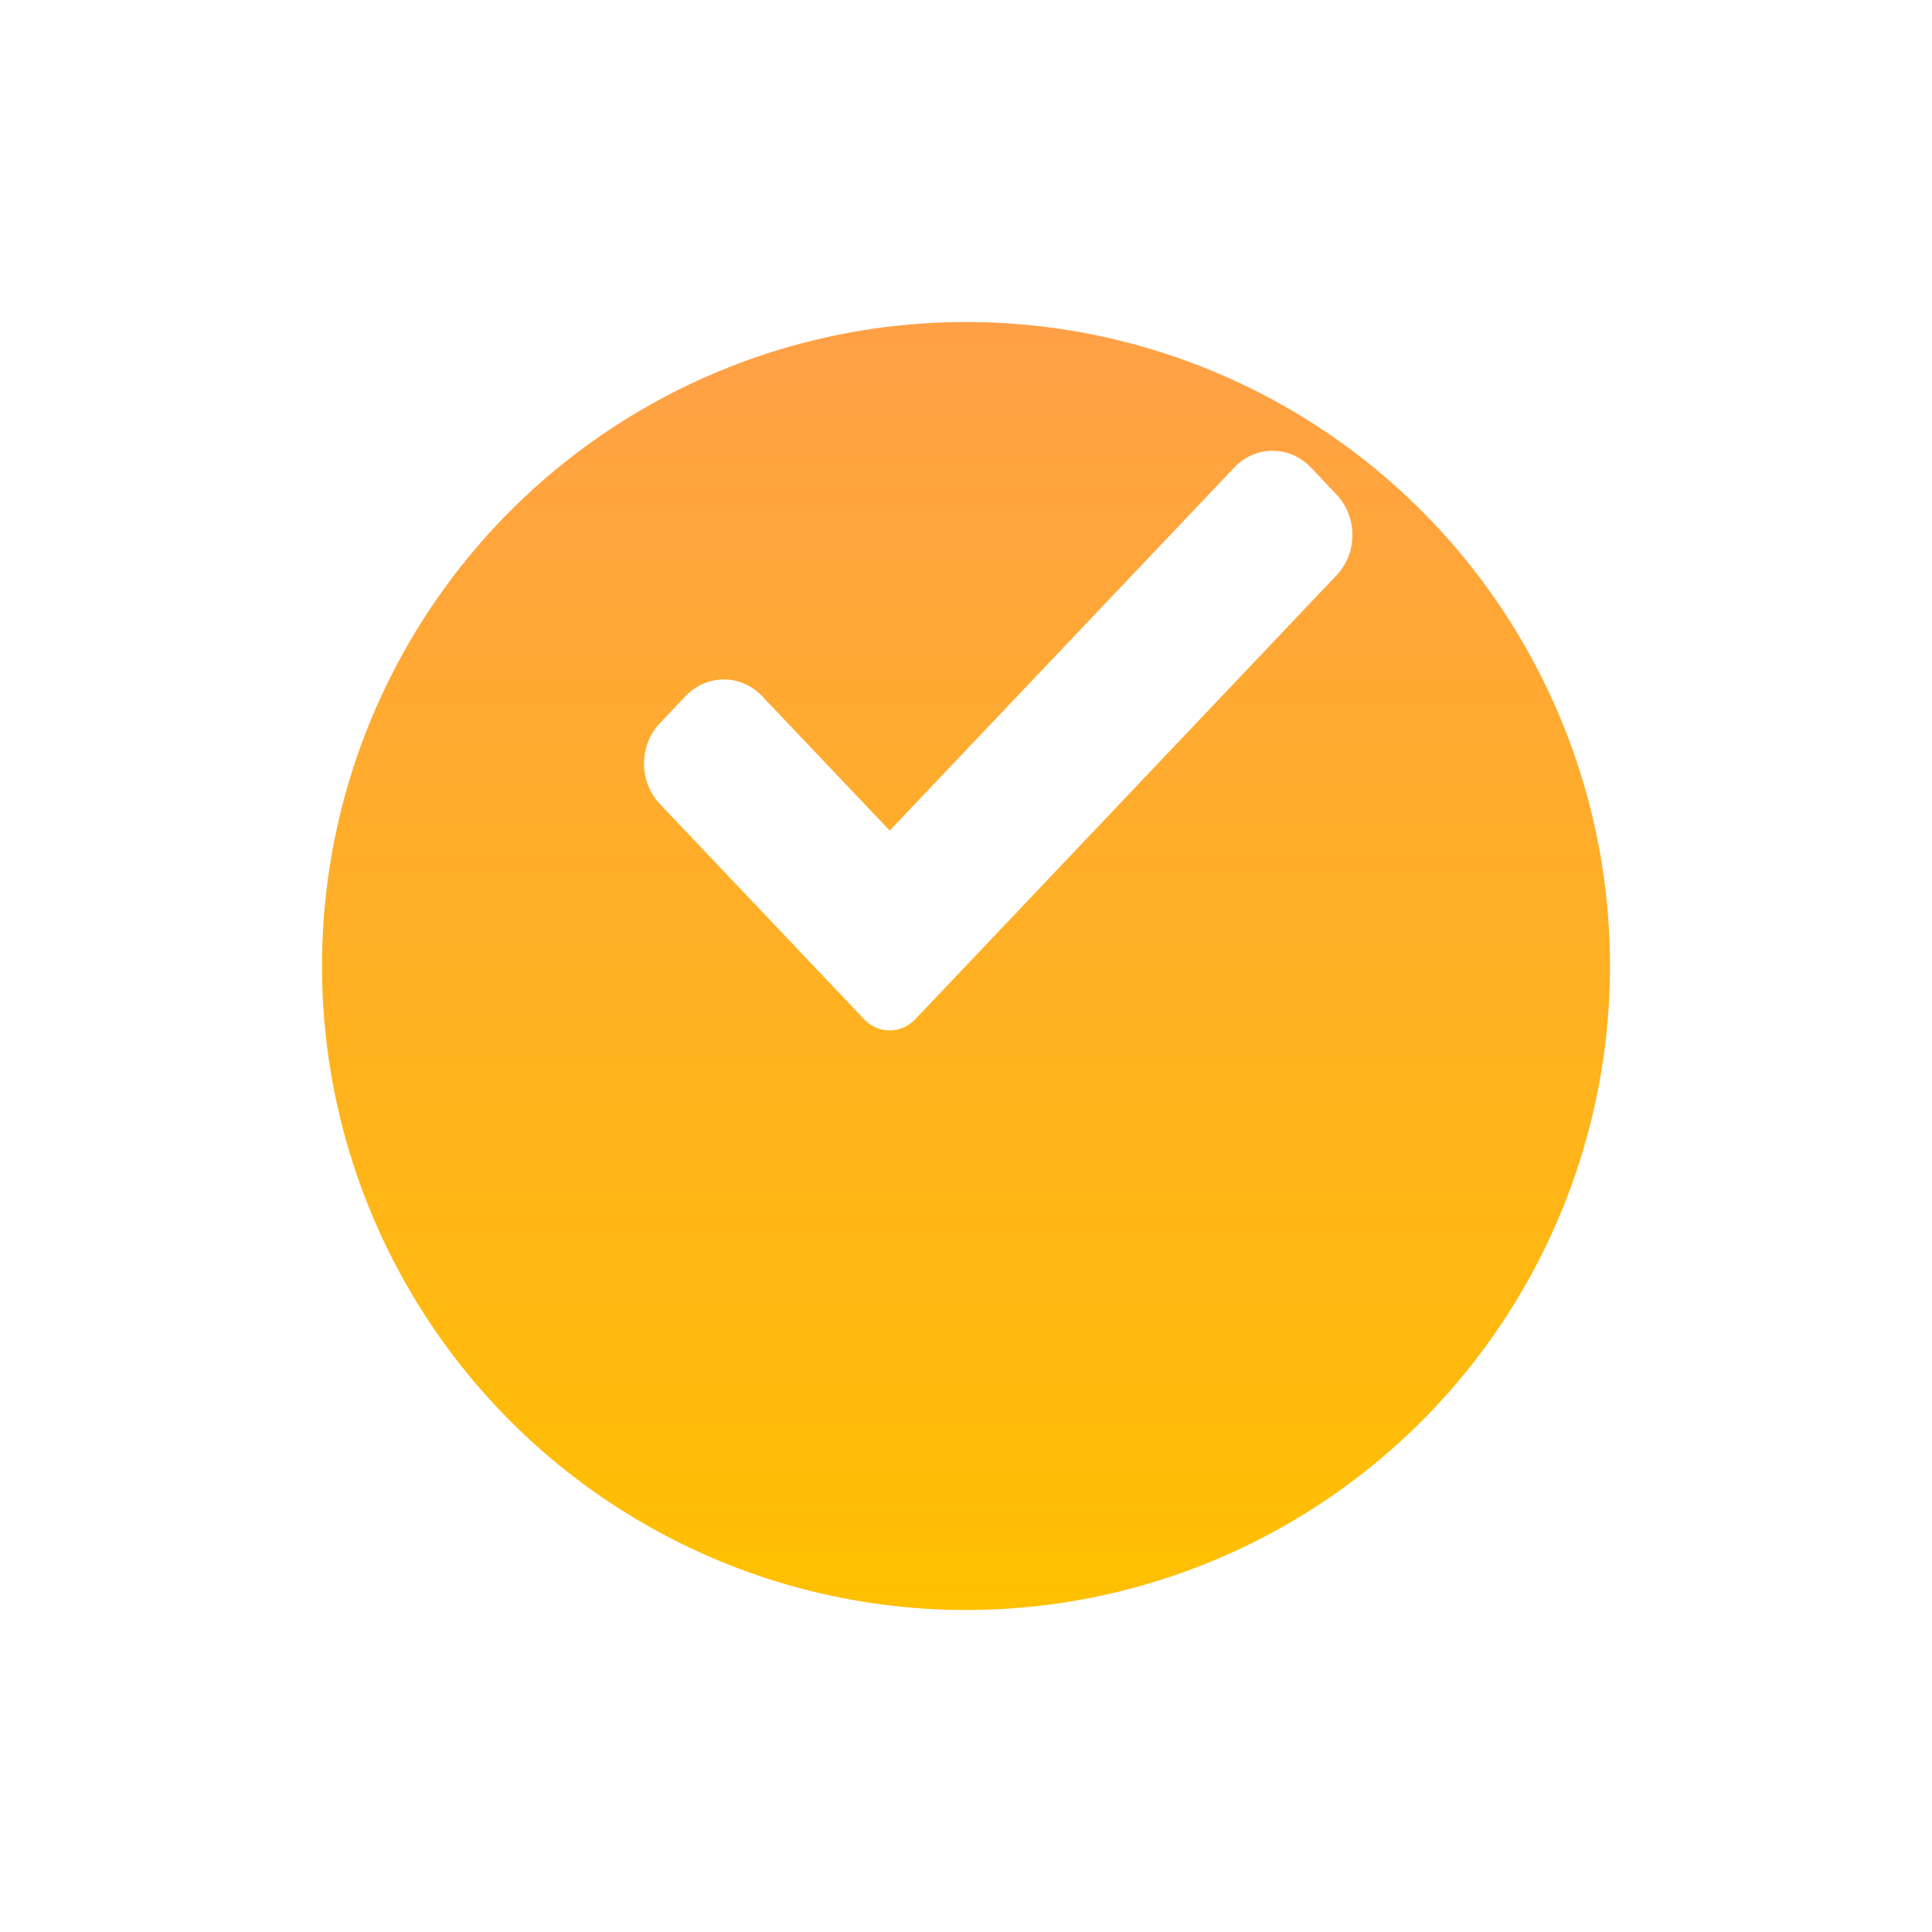 <svg width="30" height="30" viewBox="0 0 30 30" fill="none" xmlns="http://www.w3.org/2000/svg">
<g id="Group 84">
<g id="Ellipse 6" filter="url(#filter0_d_11_472)">
<circle cx="15" cy="12" r="10" fill="url(#paint0_linear_11_472)"/>
</g>
<path id="Vector" d="M14.212 15.827C14.107 15.938 13.964 16 13.815 16C13.666 16 13.523 15.938 13.418 15.827L10.247 12.485C9.918 12.138 9.918 11.576 10.247 11.229L10.644 10.811C10.973 10.464 11.506 10.464 11.835 10.811L13.815 12.897L19.165 7.26C19.494 6.913 20.027 6.913 20.356 7.26L20.753 7.679C21.082 8.025 21.082 8.588 20.753 8.934L14.212 15.827Z" fill="white"/>
</g>
<defs>
<filter id="filter0_d_11_472" x="0" y="0" width="30" height="30" filterUnits="userSpaceOnUse" color-interpolation-filters="sRGB">
<feFlood flood-opacity="0" result="BackgroundImageFix"/>
<feColorMatrix in="SourceAlpha" type="matrix" values="0 0 0 0 0 0 0 0 0 0 0 0 0 0 0 0 0 0 127 0" result="hardAlpha"/>
<feOffset dy="3"/>
<feGaussianBlur stdDeviation="2.5"/>
<feComposite in2="hardAlpha" operator="out"/>
<feColorMatrix type="matrix" values="0 0 0 0 1 0 0 0 0 0.635 0 0 0 0 0.255 0 0 0 0.36 0"/>
<feBlend mode="normal" in2="BackgroundImageFix" result="effect1_dropShadow_11_472"/>
<feBlend mode="normal" in="SourceGraphic" in2="effect1_dropShadow_11_472" result="shape"/>
</filter>
<linearGradient id="paint0_linear_11_472" x1="15" y1="2" x2="15" y2="22" gradientUnits="userSpaceOnUse">
<stop stop-color="#FFA047"/>
<stop offset="1" stop-color="#FFC000"/>
</linearGradient>
</defs>
</svg>
